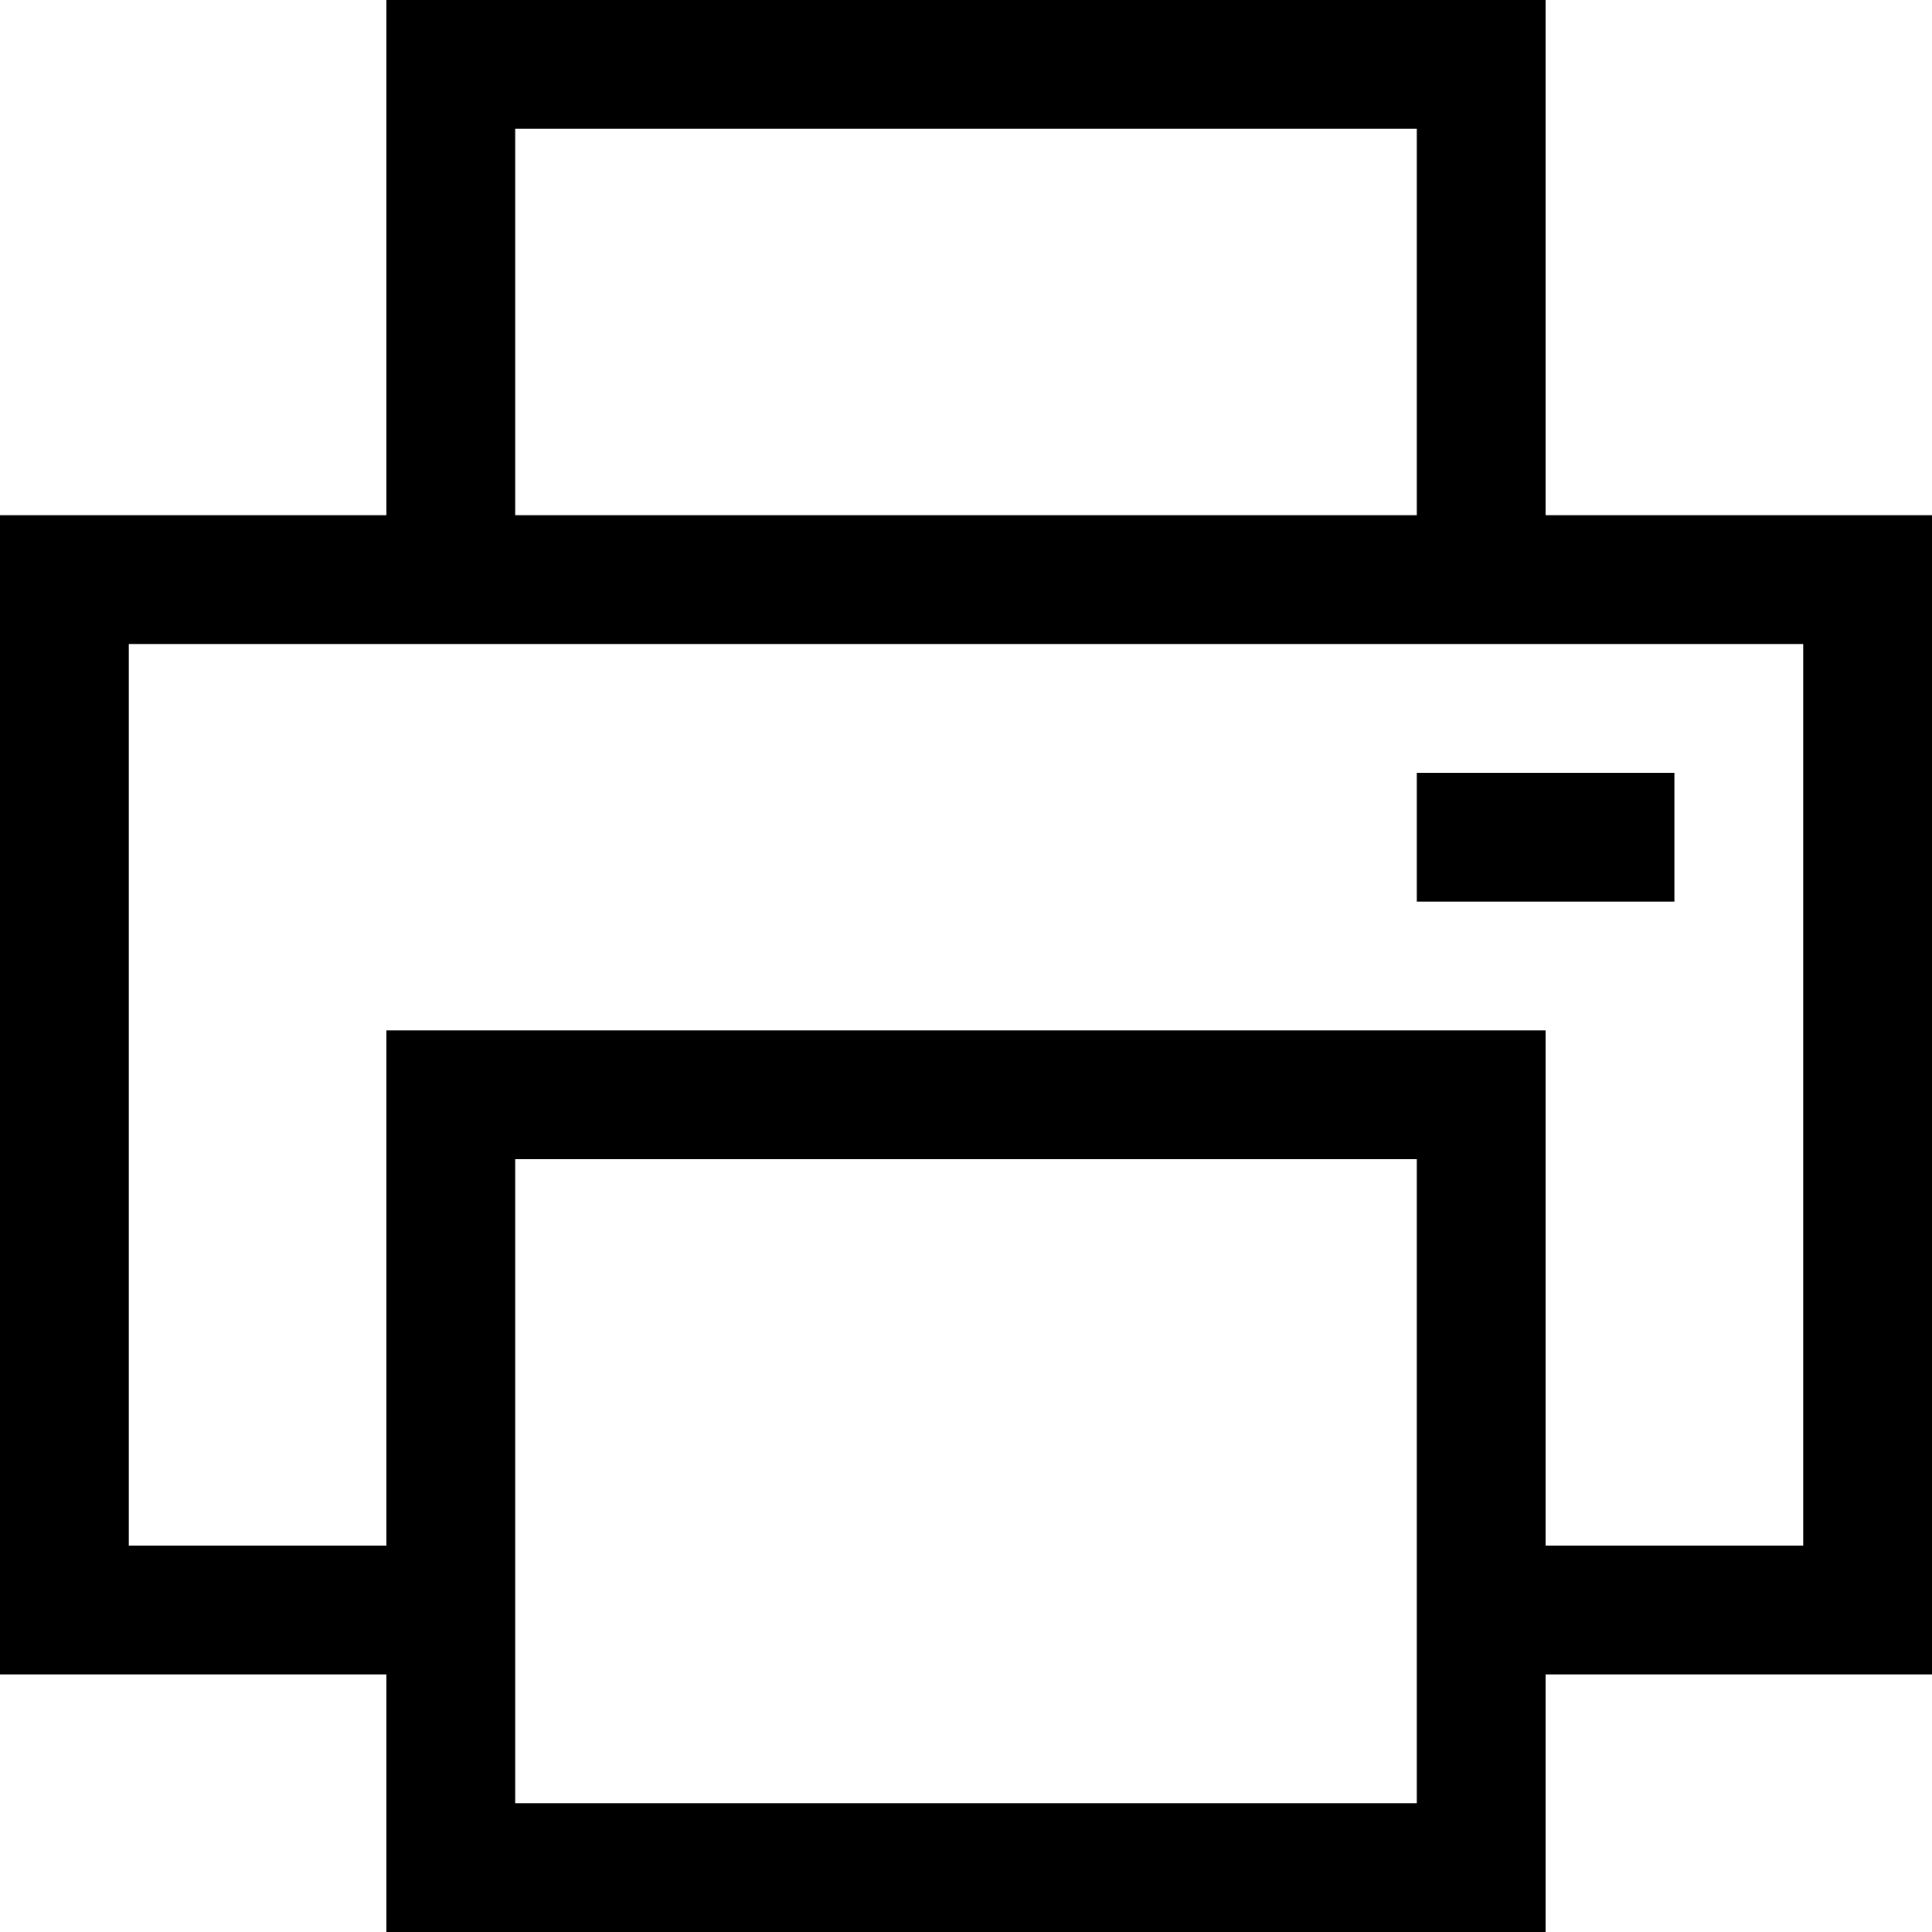 <?xml version="1.0" encoding="iso-8859-1"?>
<!-- Generator: Adobe Illustrator 14.0.0, SVG Export Plug-In . SVG Version: 6.00 Build 43363)  -->
<!DOCTYPE svg PUBLIC "-//W3C//DTD SVG 1.1//EN" "http://www.w3.org/Graphics/SVG/1.1/DTD/svg11.dtd">
<svg version="1.1" id="Layer_1" xmlns="http://www.w3.org/2000/svg" xmlns:xlink="http://www.w3.org/1999/xlink" x="0px" y="0px"
	 width="30px" height="30px" viewBox="0 0 30 30" style="enable-background:new 0 0 30 30;" xml:space="preserve">
<path d="M24,8V0H6v8H0v18h6v4h18v-4h6V8H24z M8,2h14v6H8V2z M22,28H8V18h14V28z M28,24h-4v-8H6v8H2V10h26V24z M26,12h-4v2h4V12z"/>
</svg>
